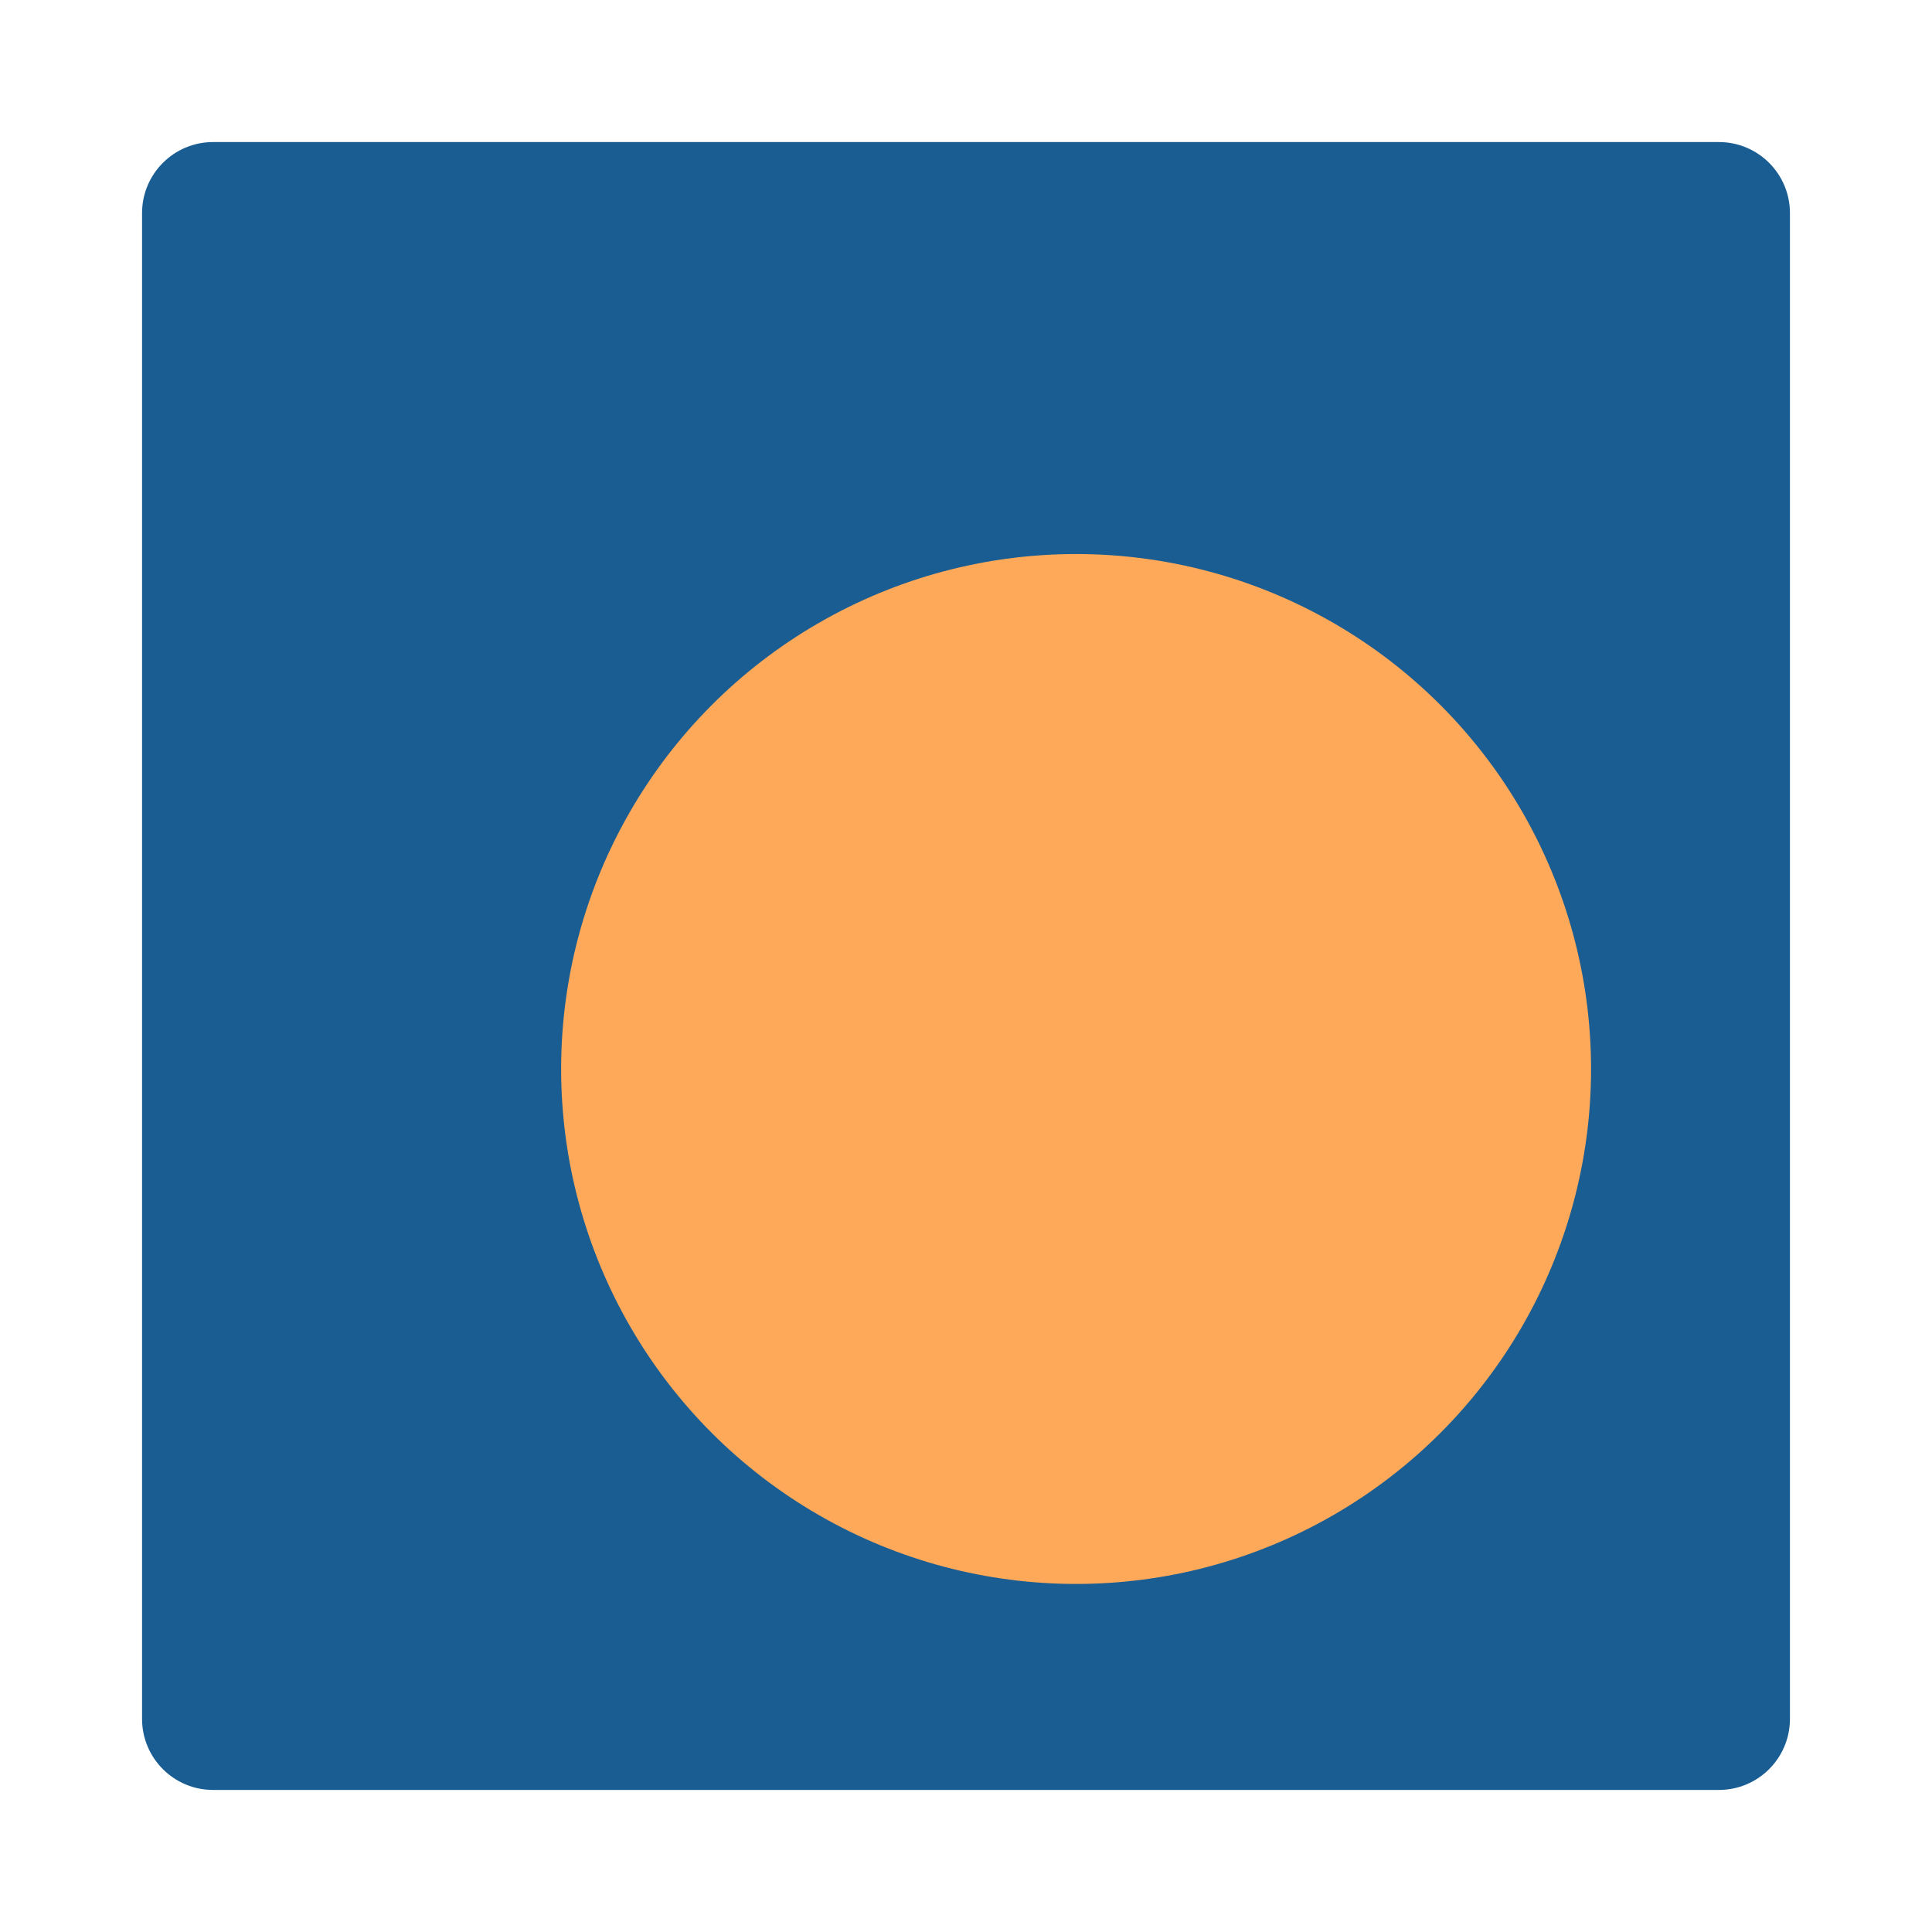 <svg viewBox="0 0 272 272" fill="none" xmlns="http://www.w3.org/2000/svg"><defs><filter id="prefix__prefix__inset-shadow" x="64" y="63" width="145" height="145" filterUnits="userSpaceOnUse" color-interpolation-filters="sRGB"><feFlood flood-opacity="0"/><feBlend in="SourceGraphic" result="shape"/><feColorMatrix in="SourceAlpha" values="0 0 0 0 0 0 0 0 0 0 0 0 0 0 0 0 0 0 127 0" result="hardAlpha"/><feOffset dx="15" dy="15"/><feComposite in2="hardAlpha" operator="arithmetic" k2="-1" k3="1"/><feColorMatrix values="0 0 0 0 0.70 0 0 0 0 0.17 0 0 0 0 0.14 0 0 0 1 0"/><feBlend in2="shape" result="effect1_innerShadow_1_98"/></filter></defs><path d="M20 30c0-5.523 4.477-10 10-10h212c5.523 0 10 4.477 10 10v212c0 5.523-4.477 10-10 10H30c-5.523 0-10-4.477-10-10V30z" fill="#1A5D92"/><path id="outline" fill-rule="evenodd" clip-rule="evenodd" d="M30 0h212c16.569 0 30 13.431 30 30v212c0 16.569-13.431 30-30 30H30c-16.569 0-30-13.431-30-30V30C0 13.431 13.431 0 30 0zm0 20c-5.523 0-10 4.477-10 10v212c0 5.523 4.477 10 10 10h212c5.523 0 10-4.477 10-10V30c0-5.523-4.477-10-10-10H30z"/><circle cx="136.5" cy="135.5" r="72.5" fill="#FEA959" filter="url(#prefix__prefix__inset-shadow)"/></svg>